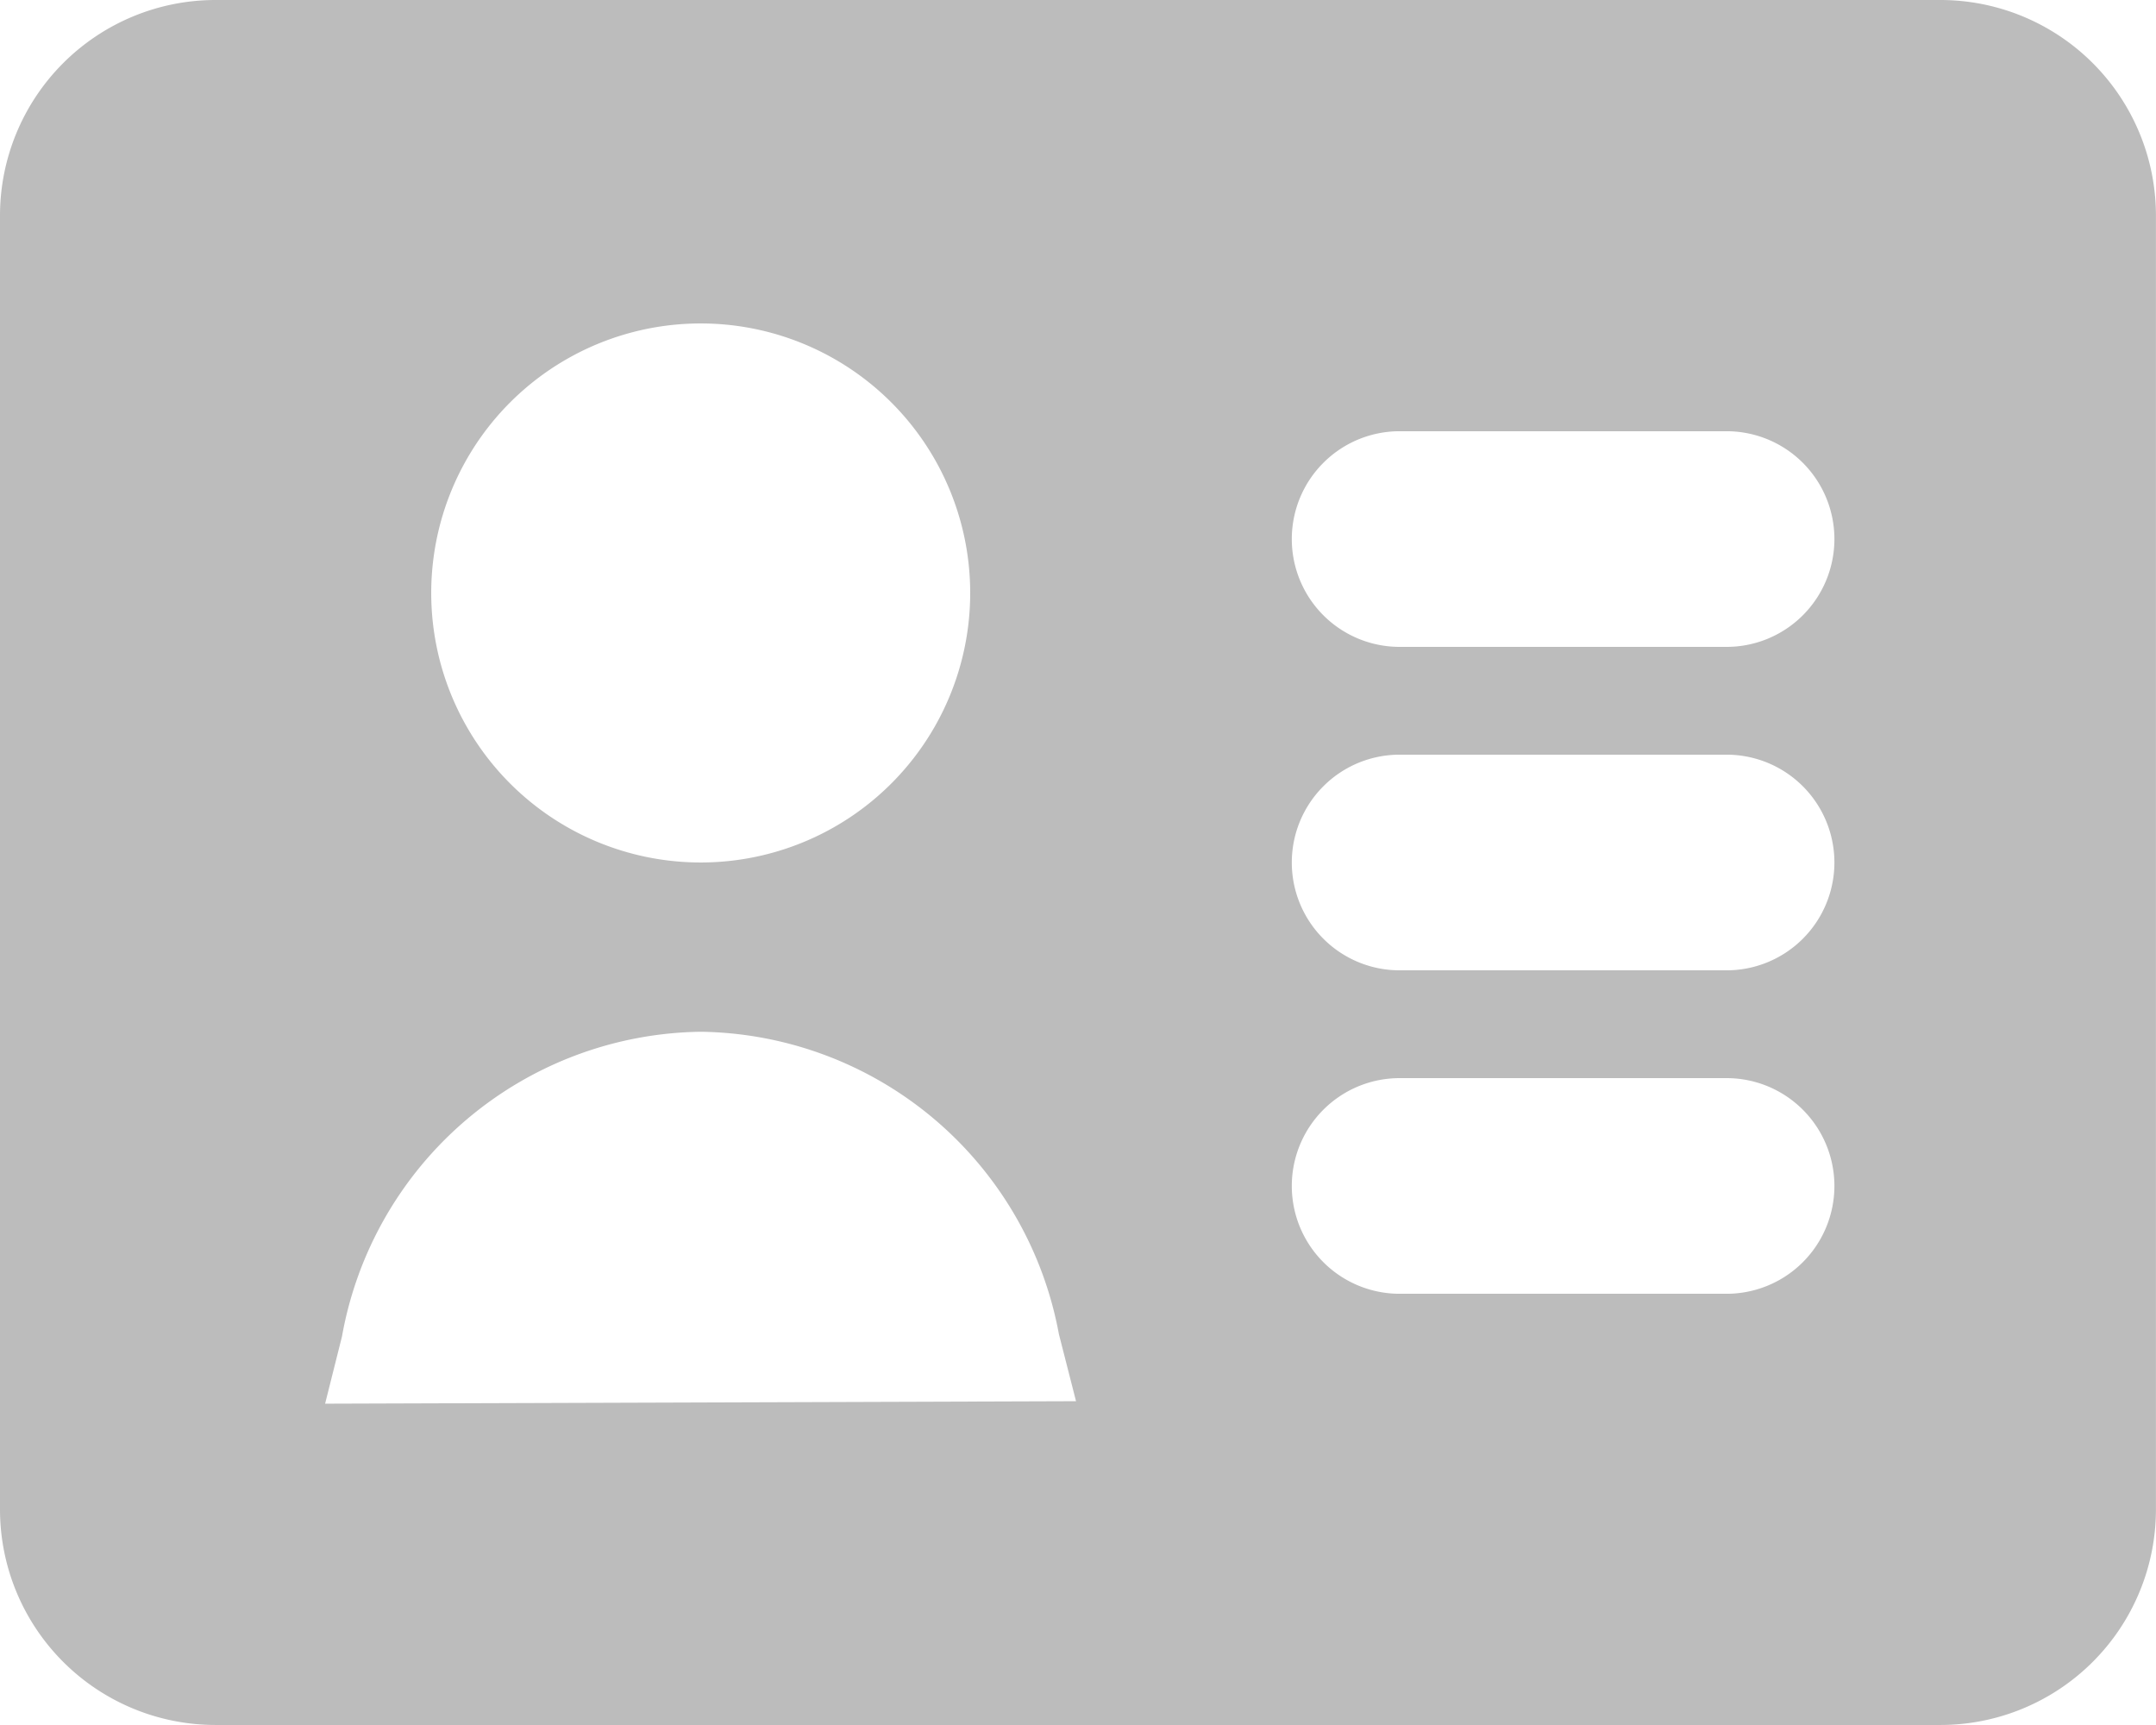 <svg xmlns="http://www.w3.org/2000/svg" width="72.891" height="58.312" viewBox="0 0 72.891 58.312">
  <path id="Path_2087" data-name="Path 2087" d="M65.6,0H7.289A7.289,7.289,0,0,0,0,7.289V51.023a7.289,7.289,0,0,0,7.289,7.289H65.6a7.289,7.289,0,0,0,7.289-7.289V7.289A7.289,7.289,0,0,0,65.6,0ZM23.69,10.934a9.111,9.111,0,1,1-9.111,9.111,9.111,9.111,0,0,1,9.111-9.111Zm-12.7,36.522.572-2.278a12.49,12.49,0,0,1,12.133-10.3A12.486,12.486,0,0,1,35.8,45.1l.579,2.267-25.392.084Zm47.328-3.721H47.379a3.645,3.645,0,1,1,0-7.289H58.313a3.645,3.645,0,1,1,0,7.289Zm0-10.934H47.379a3.645,3.645,0,1,1,0-7.289H58.313a3.645,3.645,0,1,1,0,7.289Zm0-10.934H47.379a3.645,3.645,0,1,1,0-7.289H58.313a3.645,3.645,0,1,1,0,7.289Z" fill="#bcbcbc"/>
</svg>
